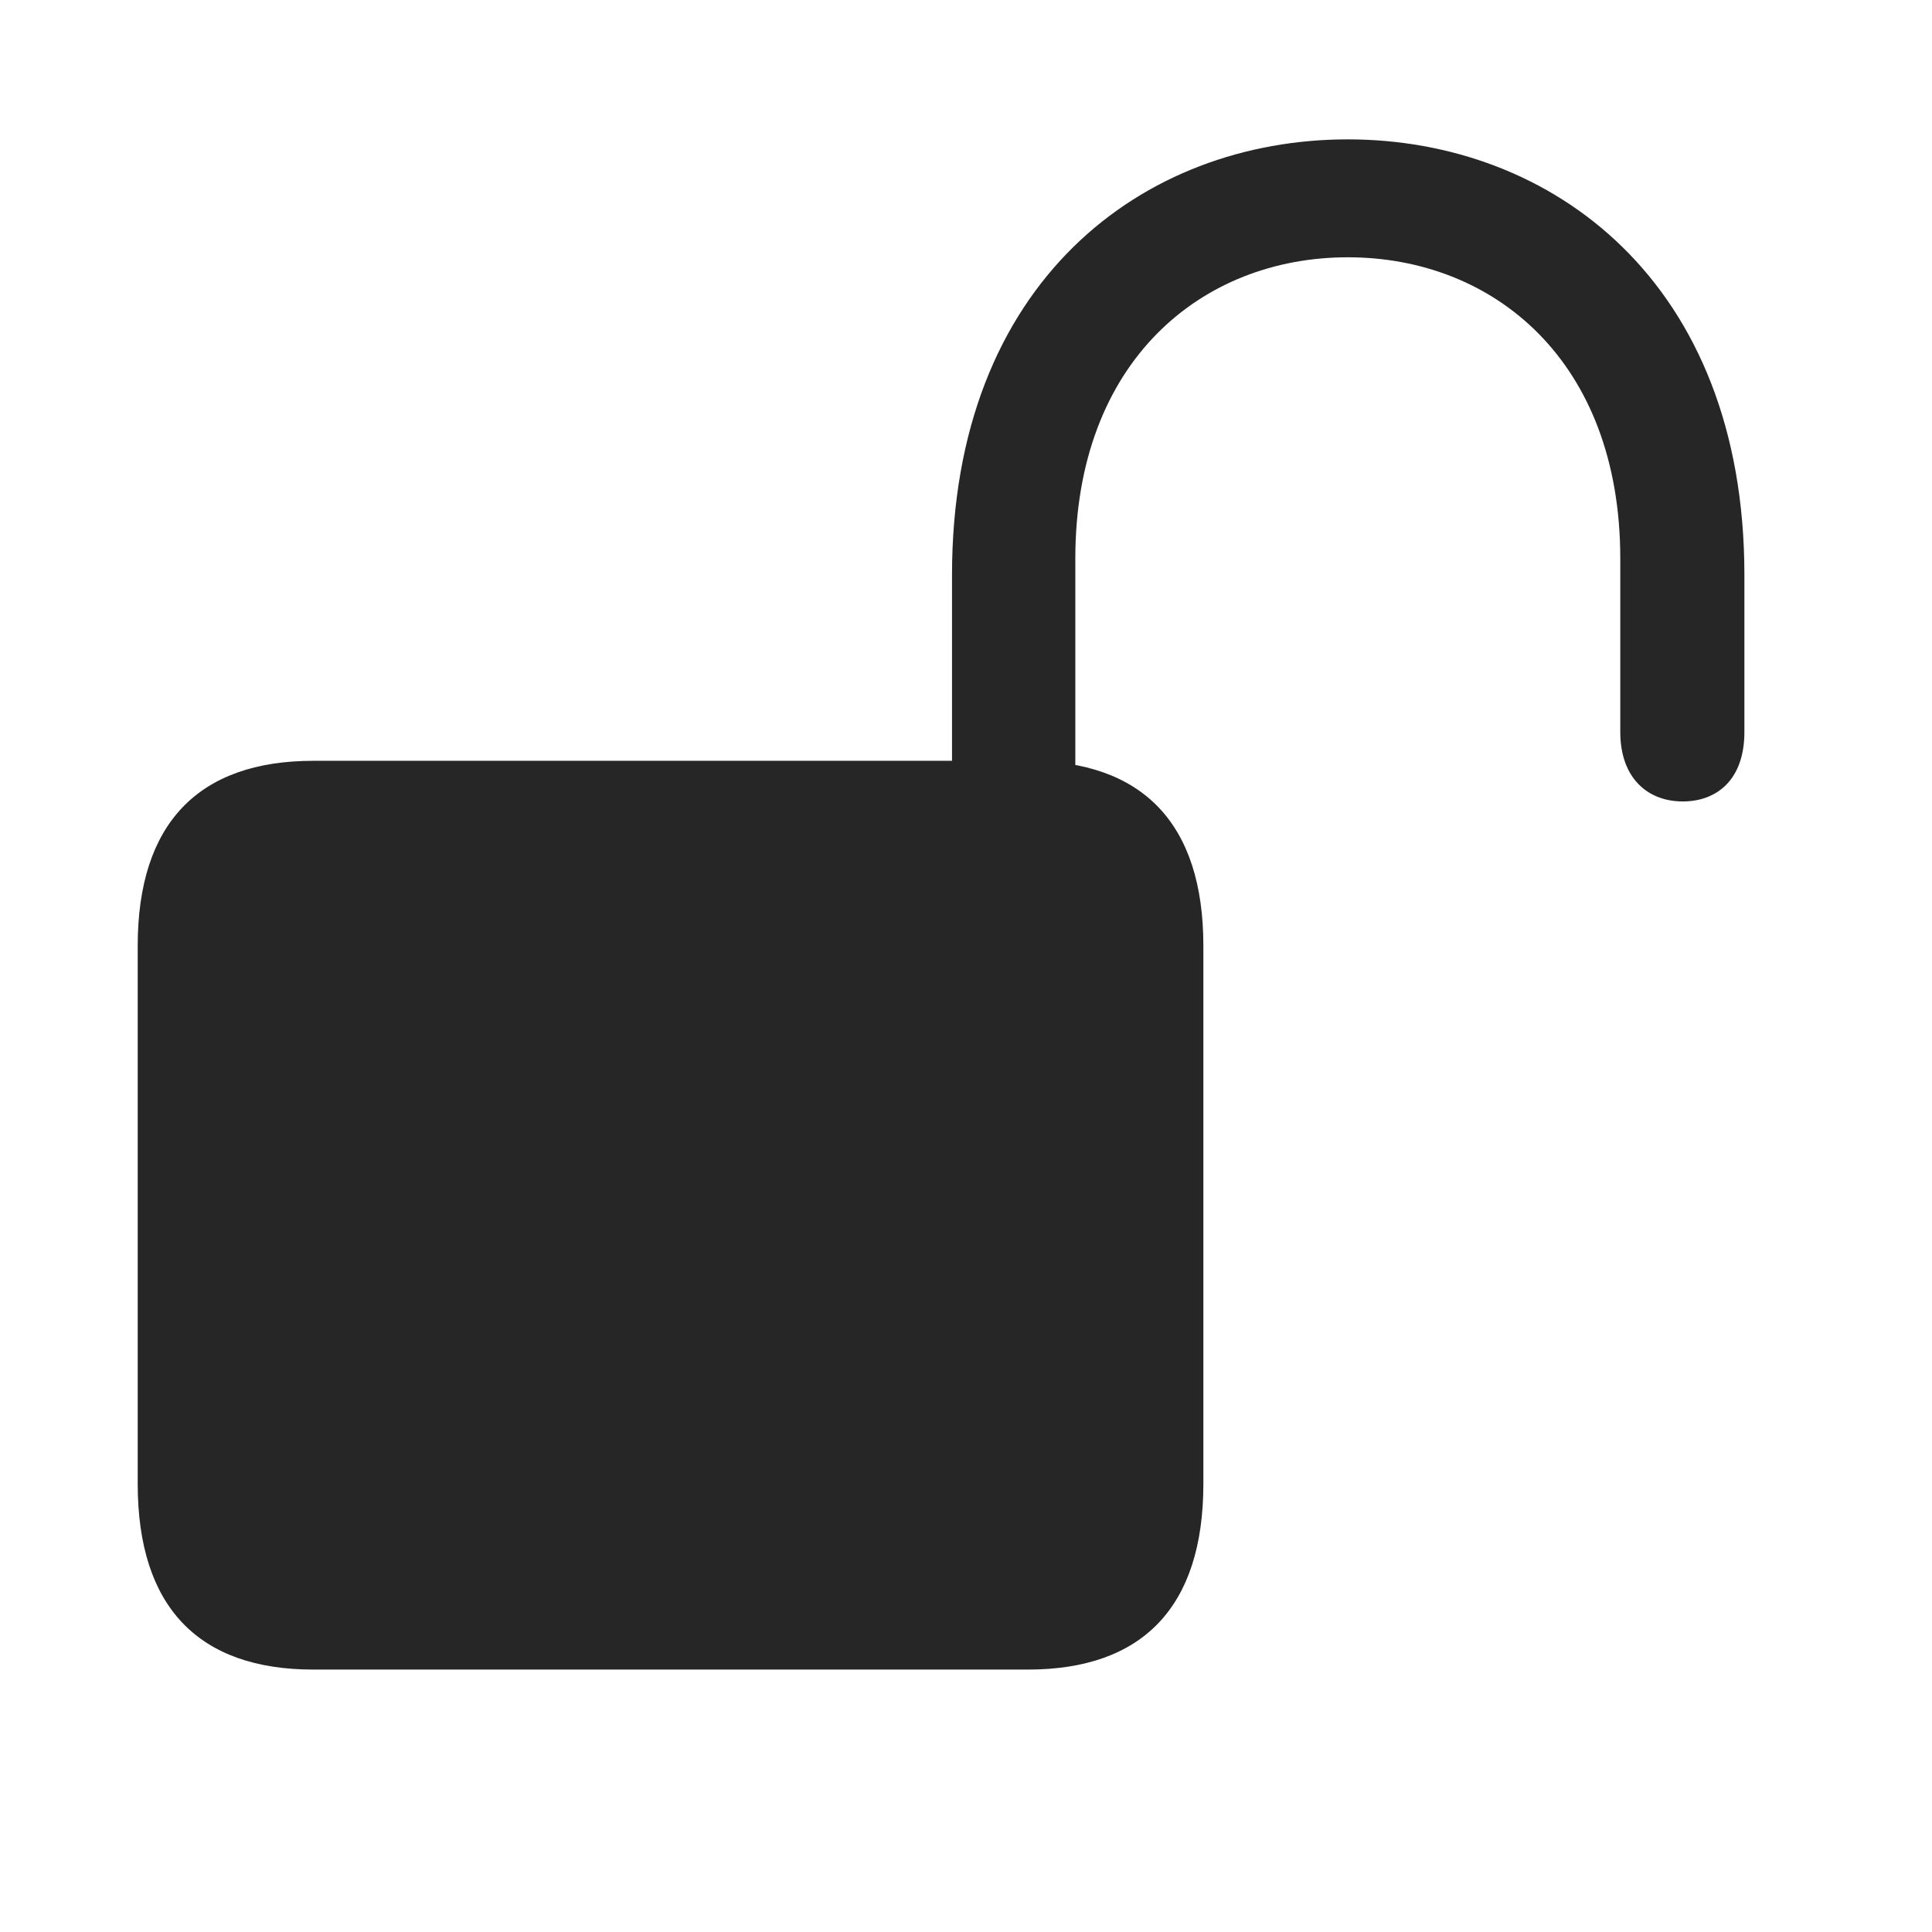 <svg width="29" height="29" viewBox="0 0 29 29" fill="currentColor" xmlns="http://www.w3.org/2000/svg">
<g clip-path="url(#clip0_2207_35303)">
<path d="M4.704 25.061H15.427C17.149 25.061 18.063 24.123 18.063 22.272V14.198C18.063 12.358 17.149 11.42 15.427 11.42H4.704C2.981 11.42 2.067 12.358 2.067 14.198V22.272C2.067 24.123 2.981 25.061 4.704 25.061ZM14.29 12.335H16.141V8.385C16.141 5.42 18.04 3.862 20.231 3.862C22.423 3.862 24.321 5.42 24.321 8.385V10.987C24.321 11.678 24.731 12.03 25.259 12.03C25.762 12.03 26.184 11.713 26.184 10.987V8.631C26.184 4.225 23.29 2.092 20.231 2.092C17.161 2.092 14.29 4.225 14.29 8.631V12.335Z" fill="currentColor" fill-opacity="0.85"/>
</g>
<defs>
<clipPath id="clip0_2207_35303">
<rect width="24.117" height="23.566" fill="currentColor" transform="translate(2.067 2.092)"/>
</clipPath>
</defs>
</svg>
